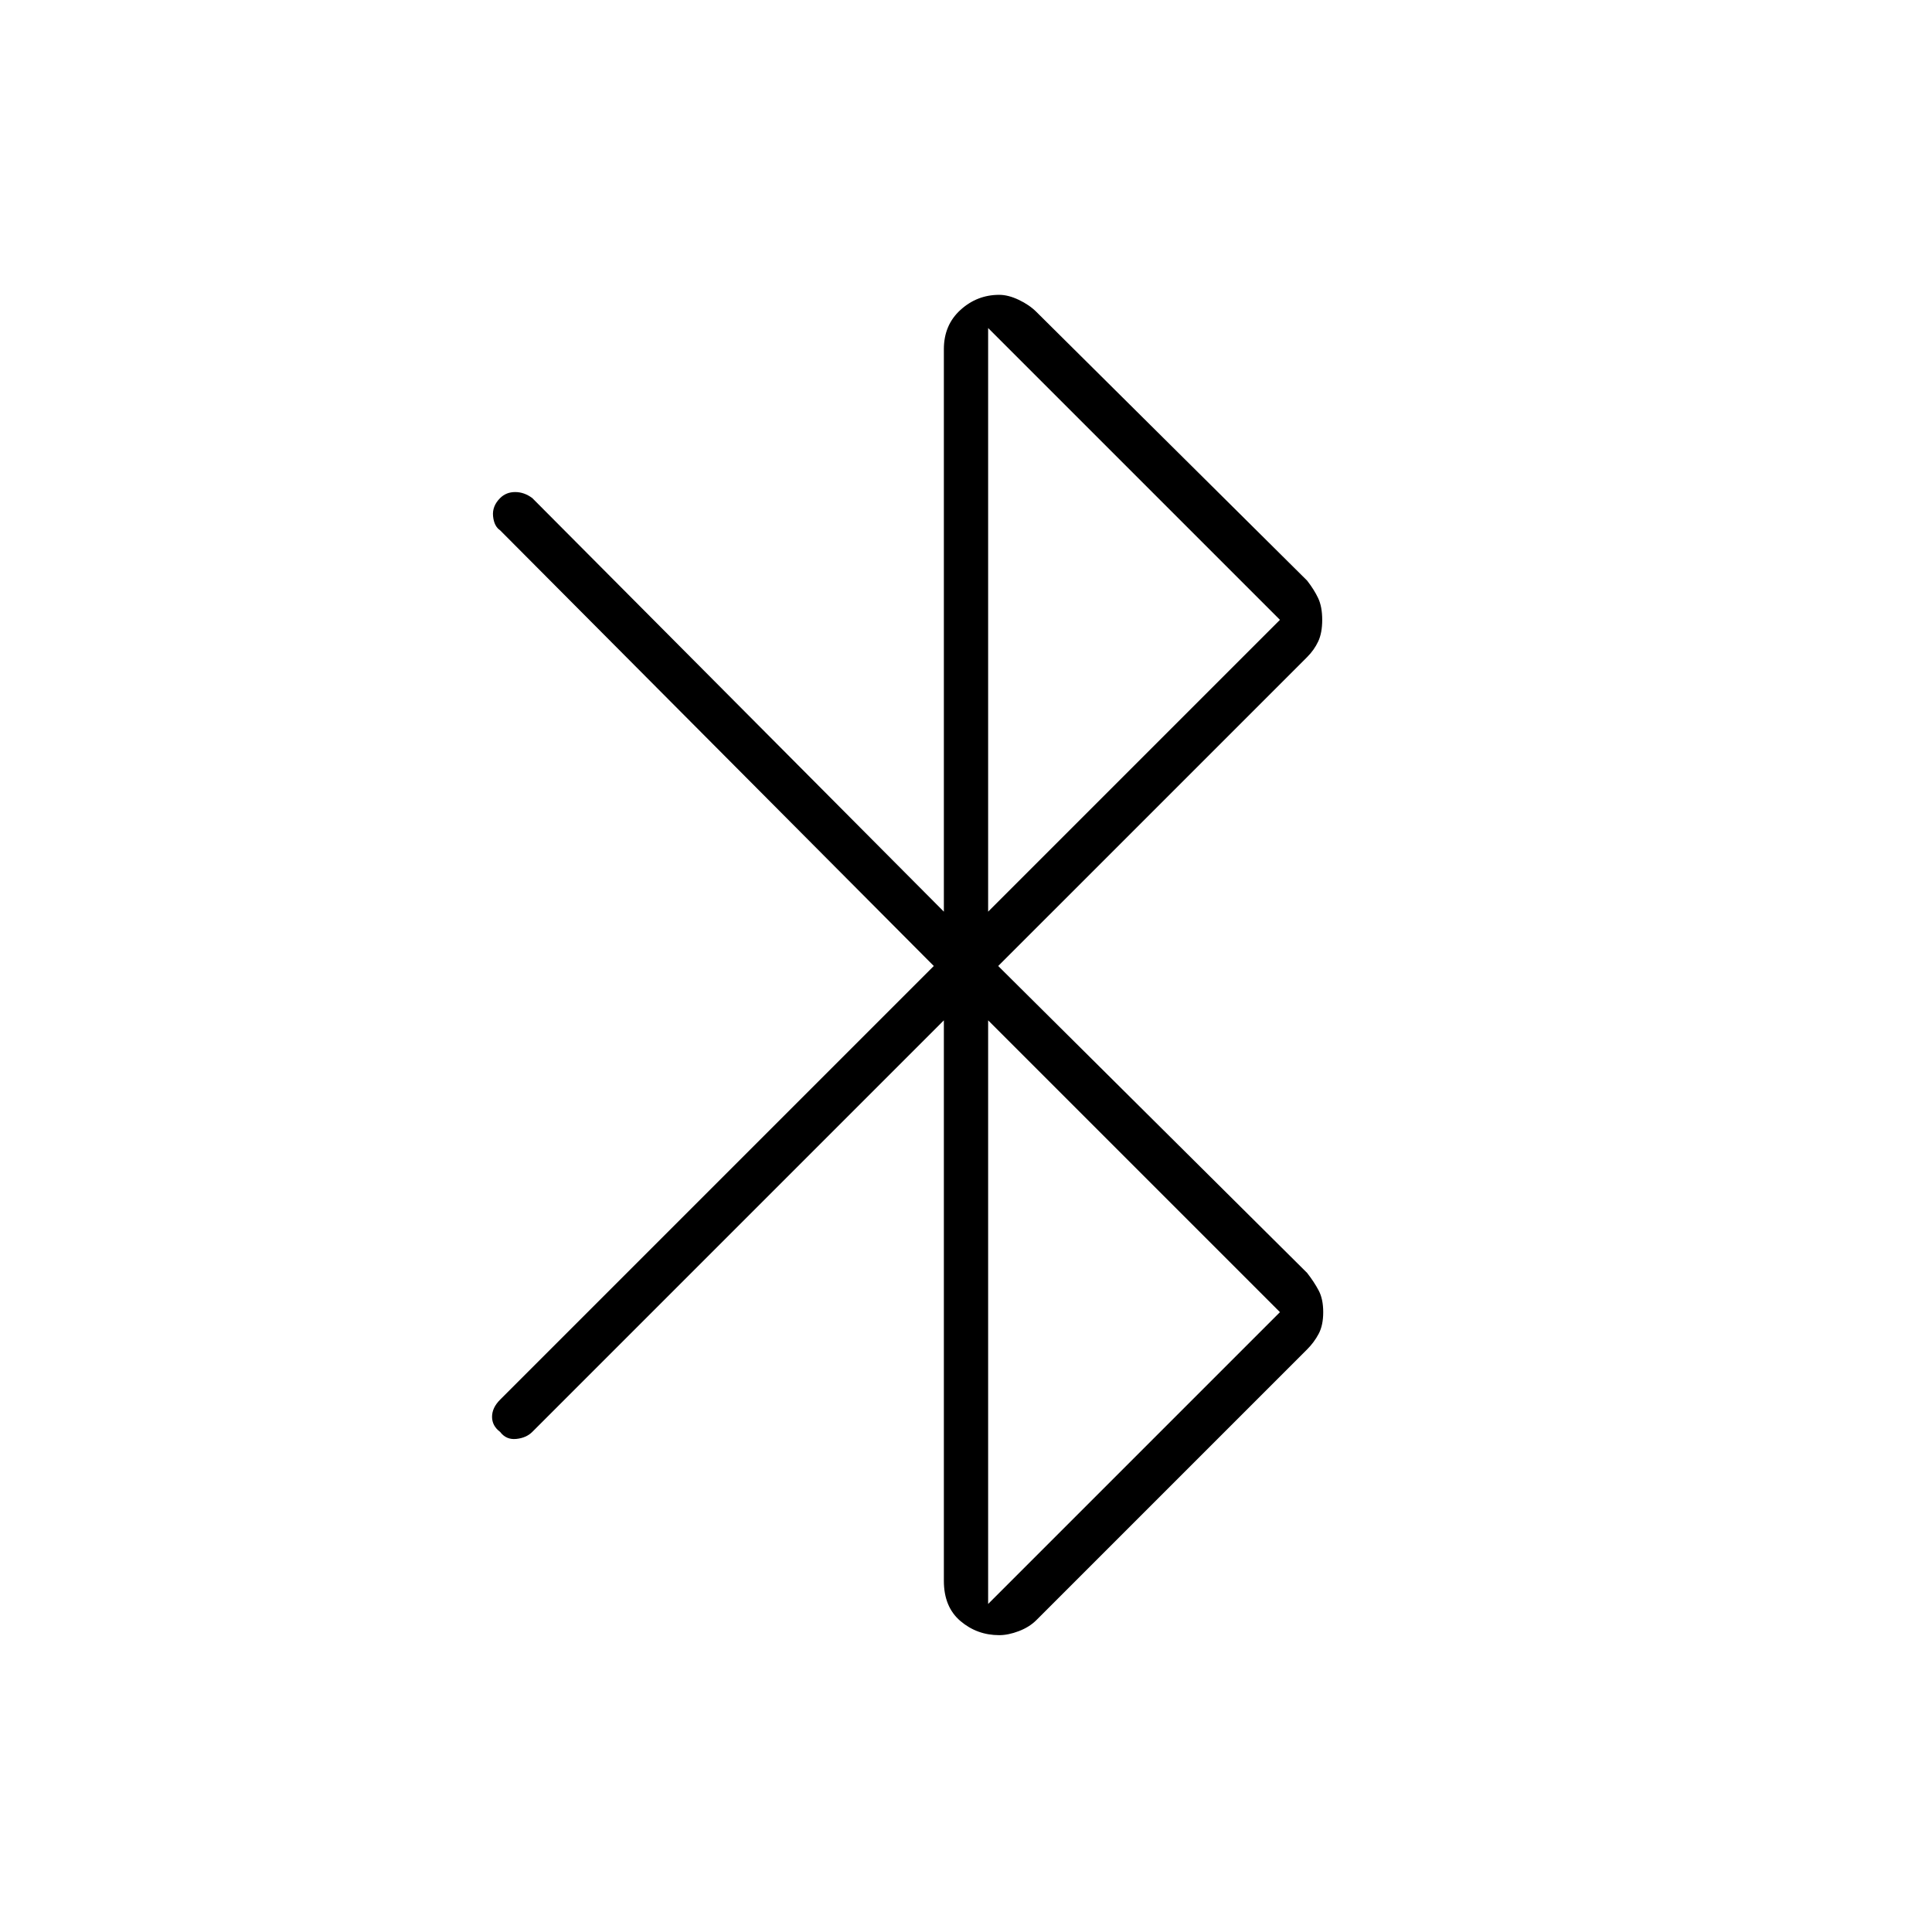 <svg xmlns="http://www.w3.org/2000/svg" height="48" viewBox="0 -960 960 960" width="48"><path d="M469-174.5V-453L264.5-248.5q-3 3-8 3.5t-8-3.5q-4-3-4-7.5t4-8.5L464-480 248.5-696.5q-3-2-3.5-7t3.5-9q3-3 7.5-3t8.5 3L469-507v-279.5q0-12 8.25-19.5t19.25-7.5q4.5 0 9.75 2.5t8.75 6l134.5 133.5q3.5 4.5 5.5 8.75t2 10.75q0 6.5-2 10.75t-5.5 7.75L496-480l153.5 152.5q3.5 4.5 5.75 8.75T657.5-308q0 6.5-2.25 10.75t-5.75 7.75L515-155q-3.5 3.5-8.75 5.5t-9.75 2q-11 0-19.25-7t-8.25-20ZM491-507l145-145-145-145v290Zm0 344 145-145-145-145v290Z"/></svg>